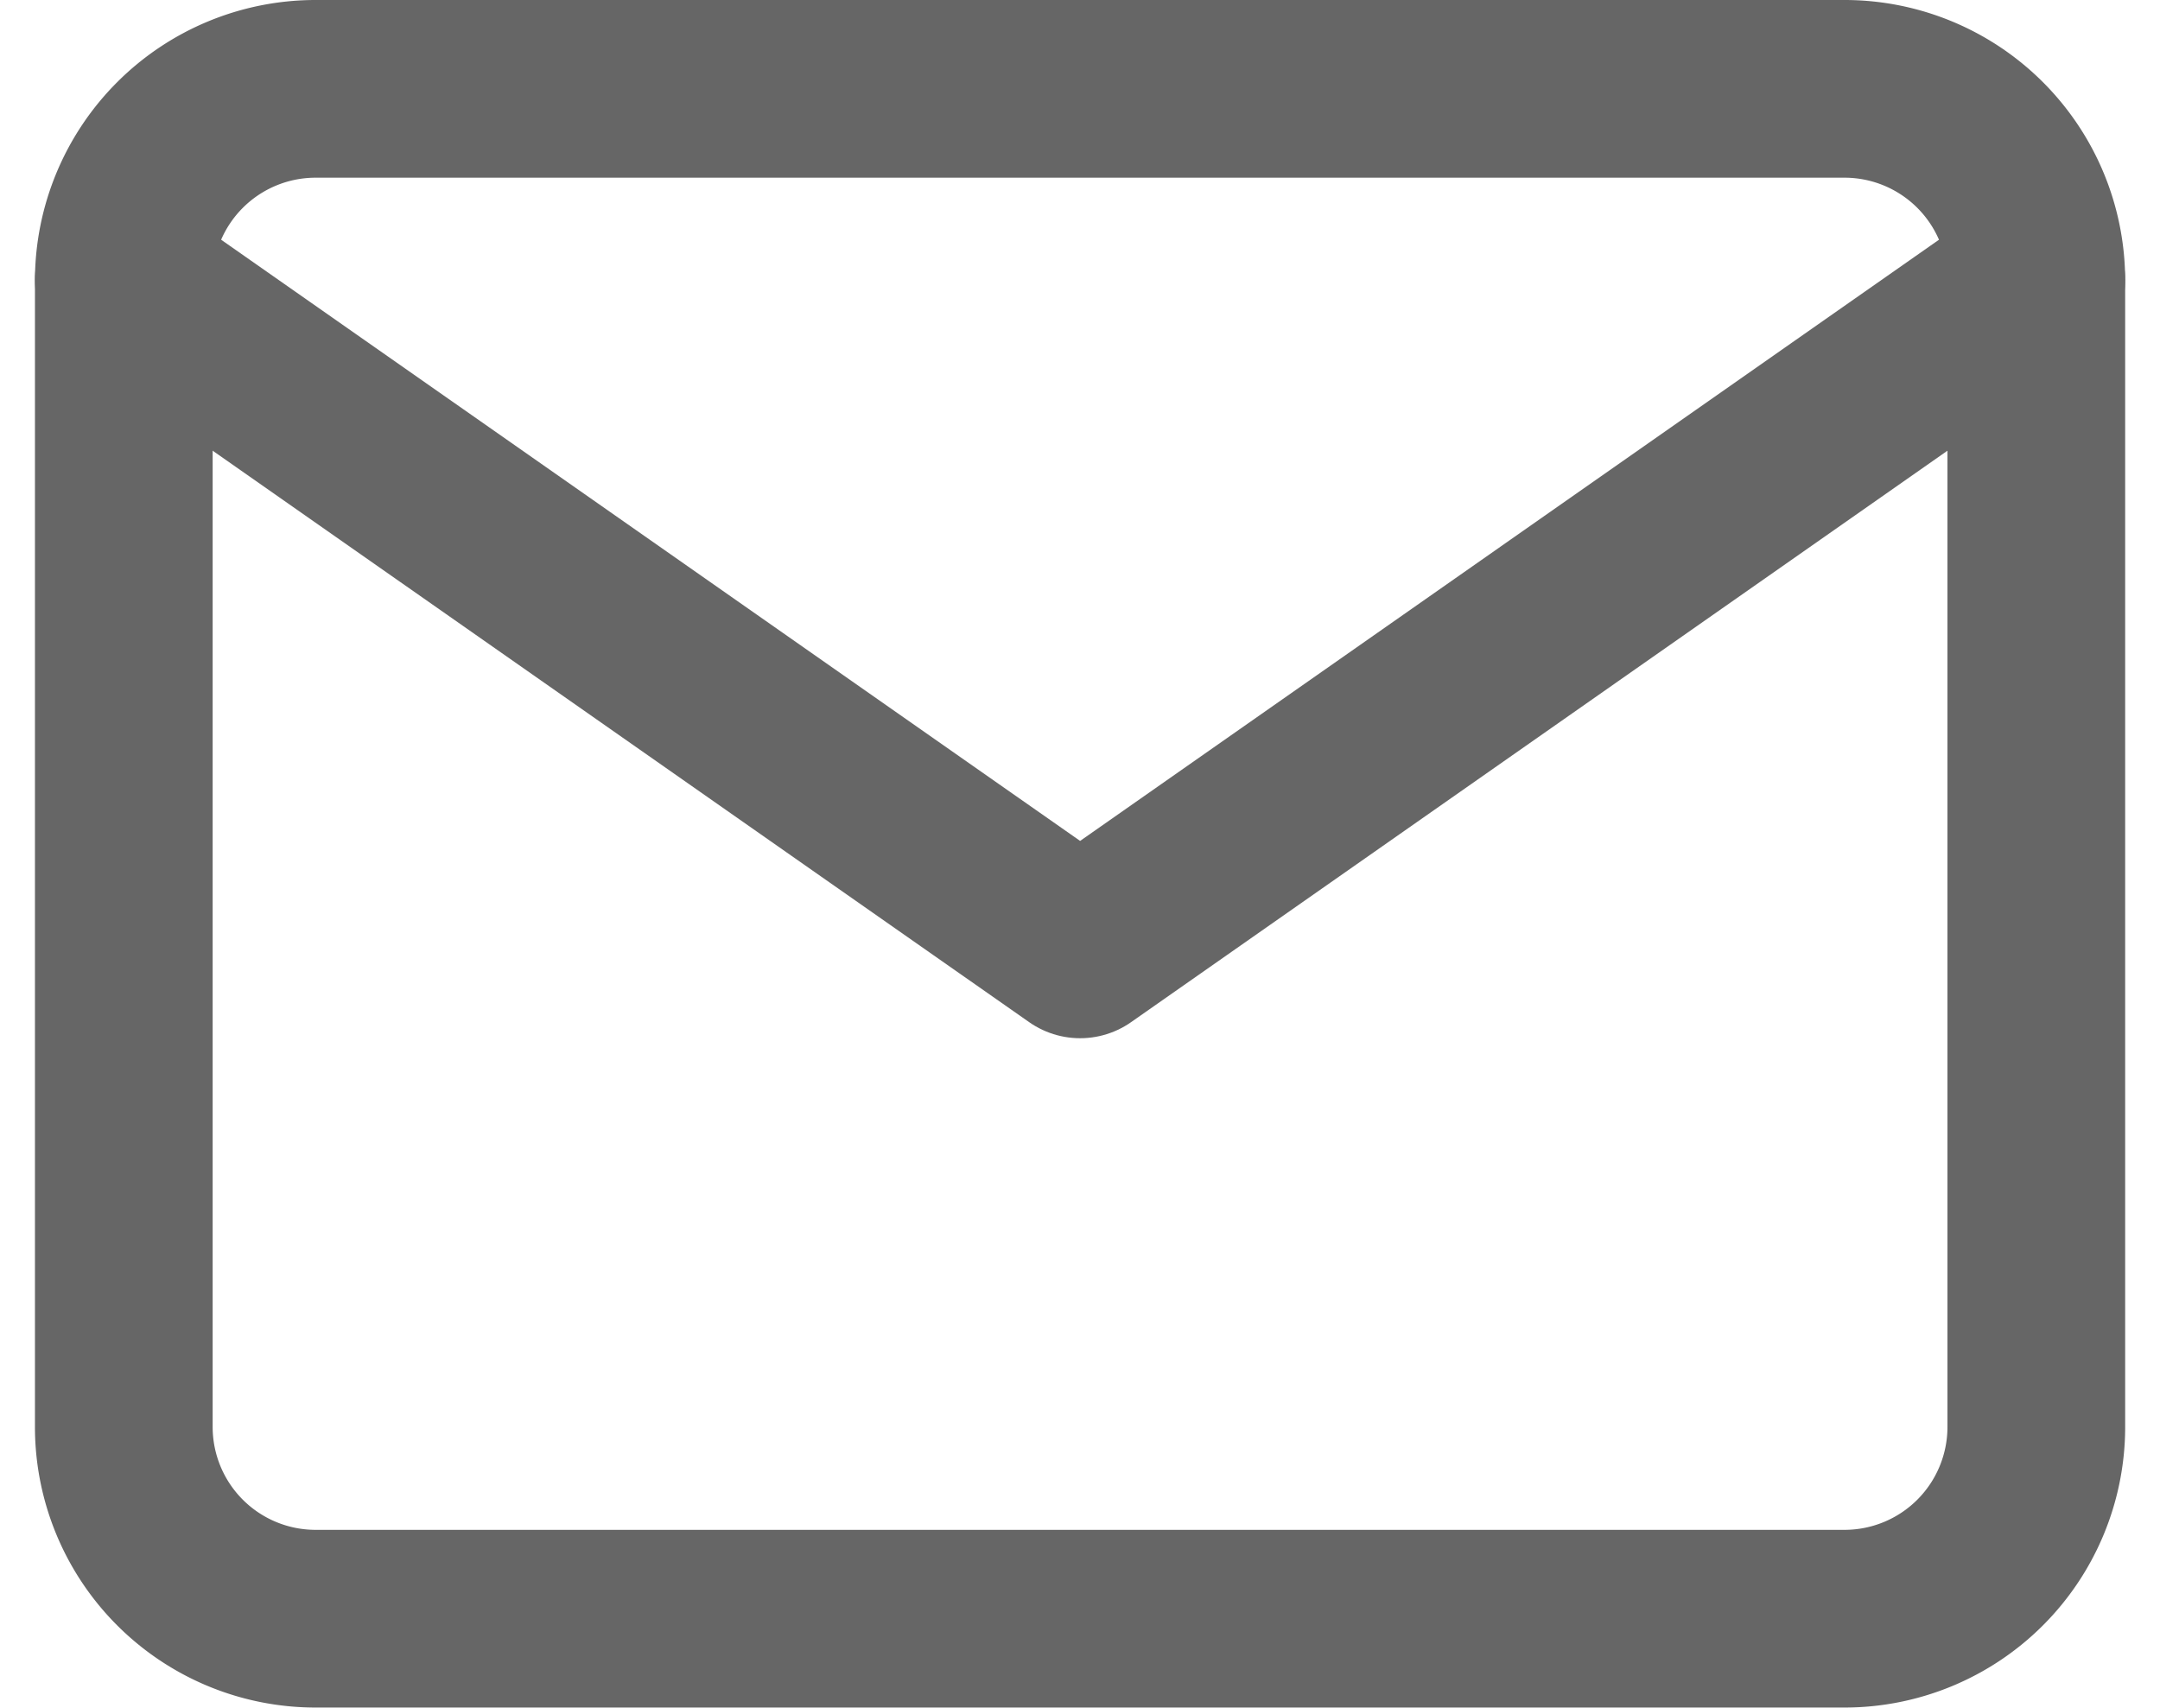 <svg xmlns="http://www.w3.org/2000/svg" width="18.232" height="14.415" viewBox="0 0 18.232 14.415">
  <g id="_636e5979694d02bb48adc77eba0ffafb" data-name="636e5979694d02bb48adc77eba0ffafb" transform="translate(0.045 -0.25)">
    <path id="Tracé_17" data-name="Tracé 17" d="M2.614,1H15.529a1.619,1.619,0,0,1,1.614,1.614V12.3a1.619,1.619,0,0,1-1.614,1.614H2.614A1.619,1.619,0,0,1,1,12.3V2.614A1.619,1.619,0,0,1,2.614,1Z" fill="none" stroke="#666" stroke-linecap="round" stroke-linejoin="round" stroke-width="1.5" fill-rule="evenodd"/>
    <path id="Tracé_18" data-name="Tracé 18" d="M17.143,3,9.072,8.65,1,3" transform="translate(0 -0.386)" fill="none" stroke="#666" stroke-linecap="round" stroke-linejoin="round" stroke-width="1.5" fill-rule="evenodd"/>
  </g>
</svg>
